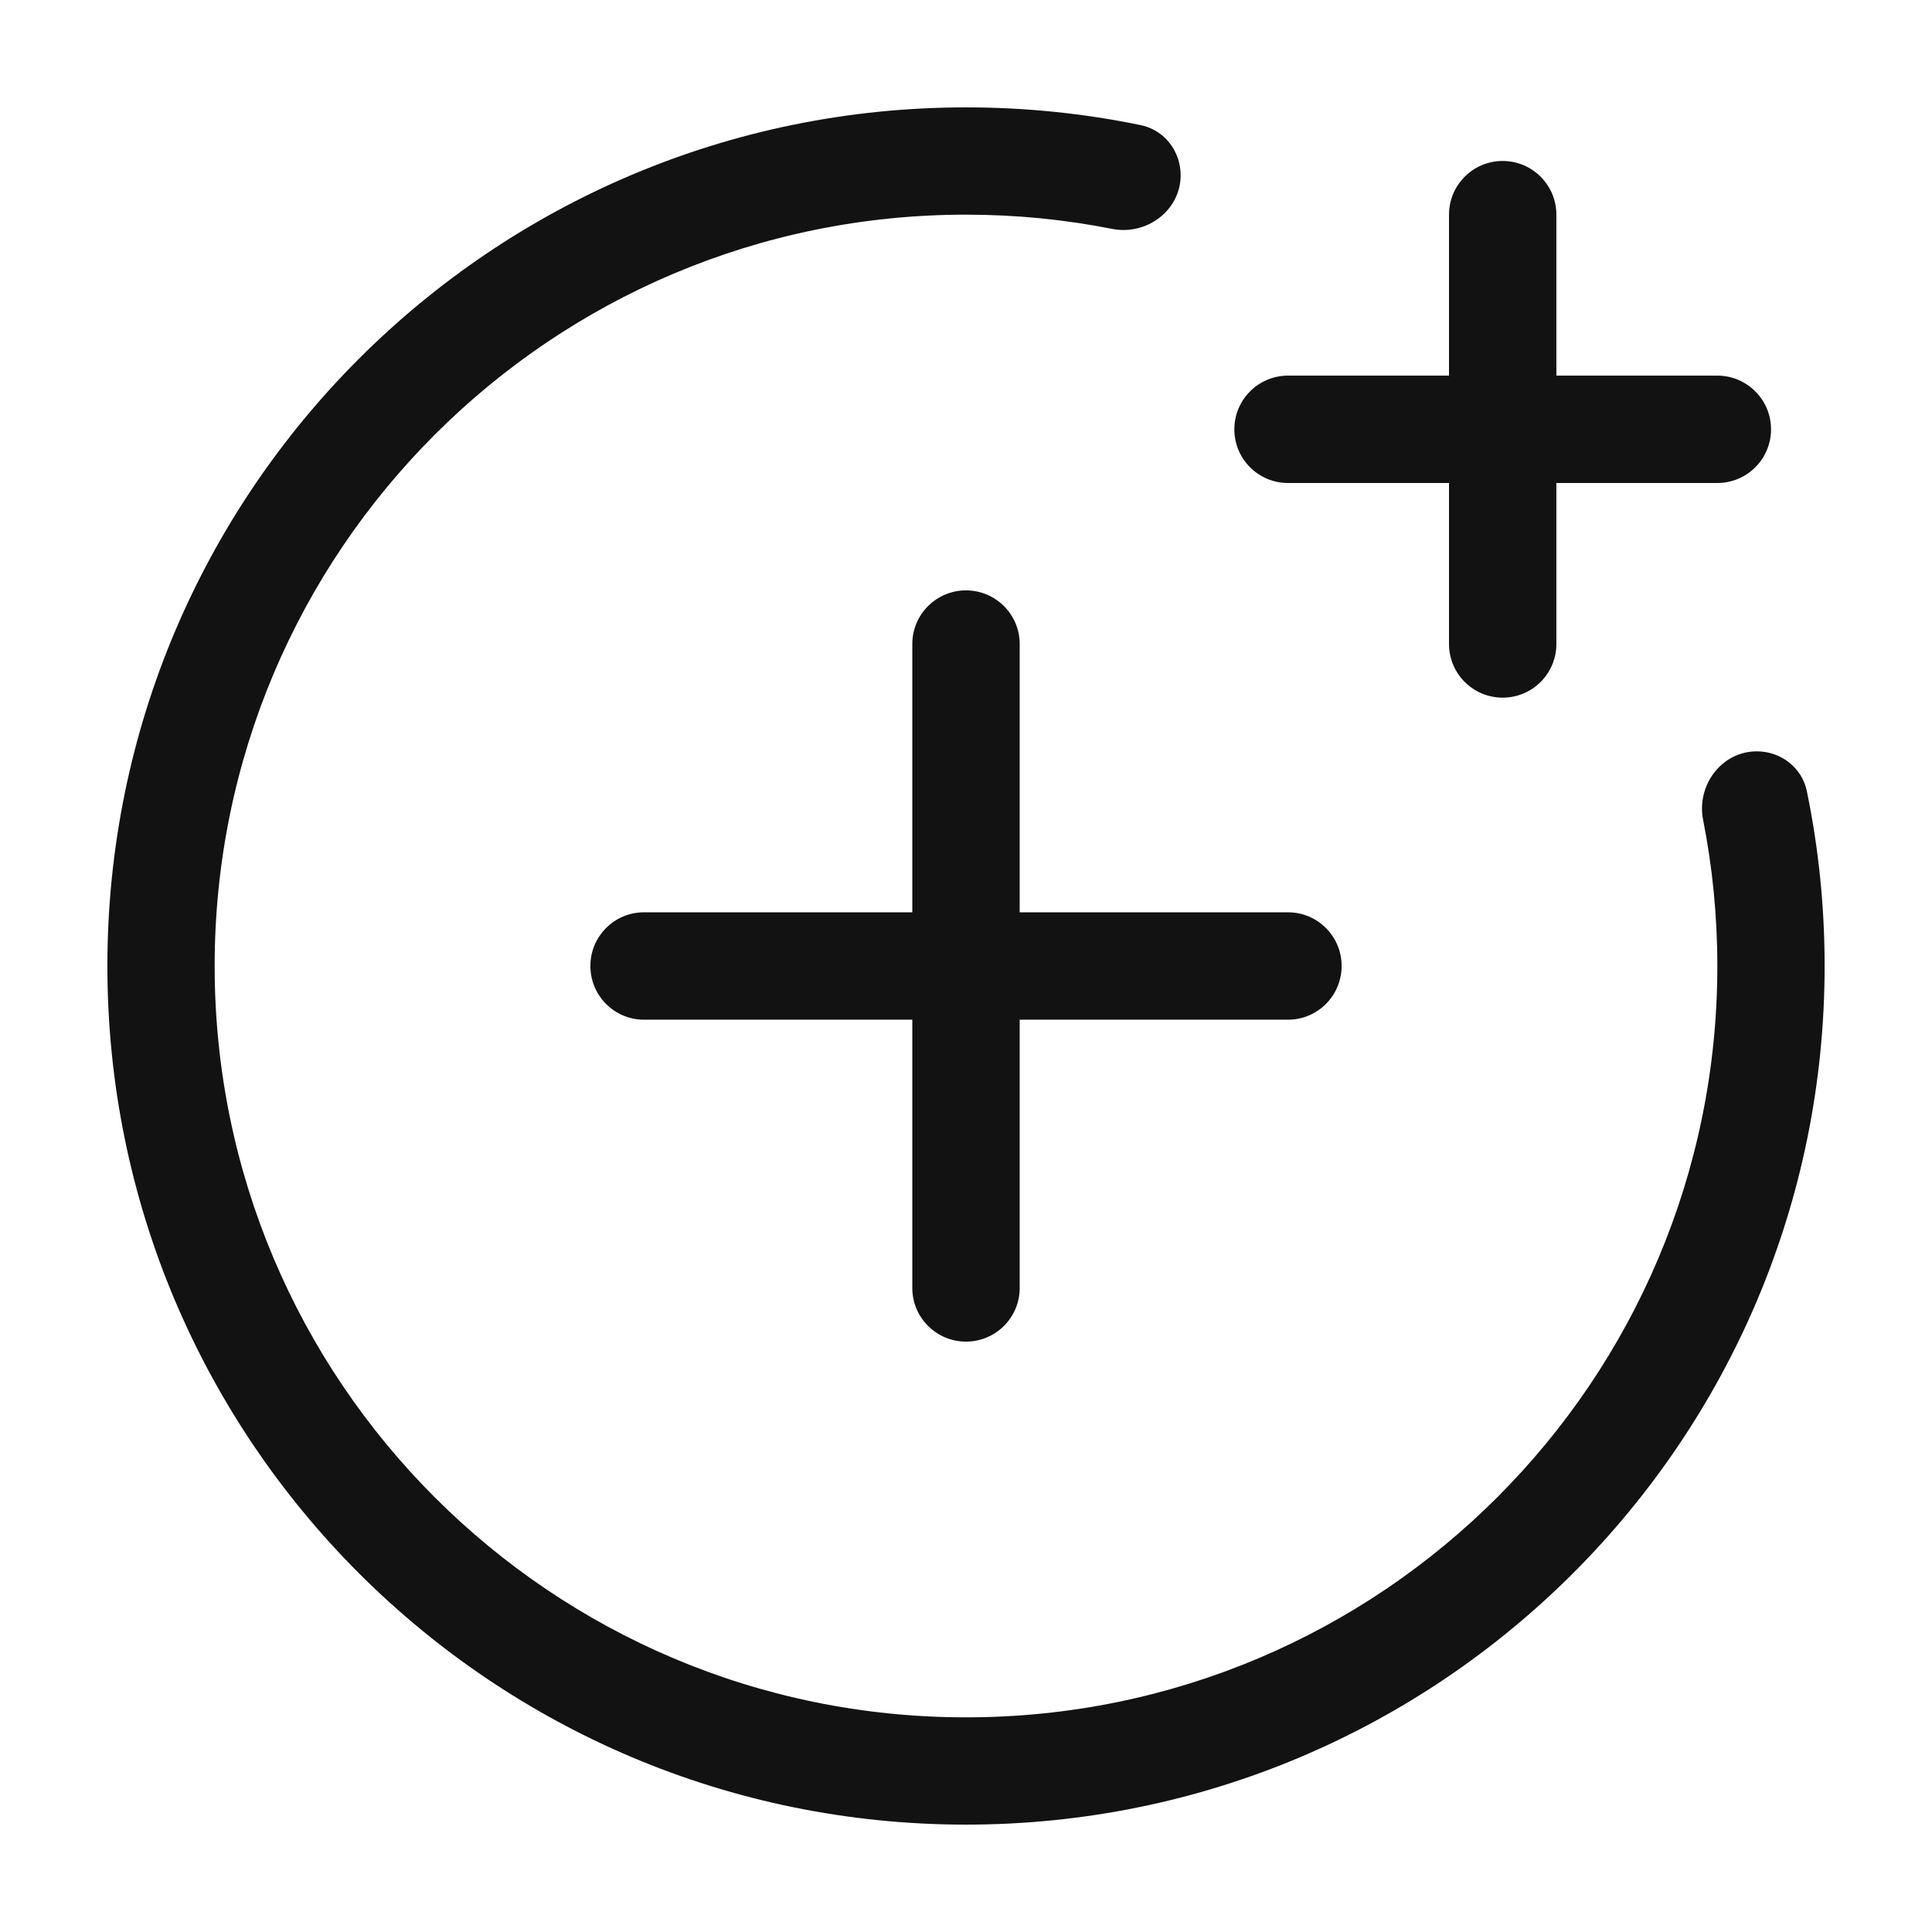 <svg width="19" height="19" viewBox="0 0 19 19" fill="none" xmlns="http://www.w3.org/2000/svg">
    <path d="M11.611 1.723C11.611 1.487 11.451 1.279 11.22 1.231C10.665 1.116 10.089 1.056 9.5 1.056C4.836 1.056 1.056 4.836 1.056 9.5C1.056 14.164 4.836 17.944 9.5 17.944C14.164 17.944 17.944 14.164 17.944 9.5C17.944 8.911 17.884 8.335 17.769 7.78C17.721 7.548 17.513 7.389 17.277 7.389V7.389C16.931 7.389 16.682 7.723 16.749 8.063C16.841 8.528 16.889 9.008 16.889 9.5C16.889 13.581 13.581 16.889 9.5 16.889C5.419 16.889 2.111 13.581 2.111 9.5C2.111 5.419 5.419 2.111 9.5 2.111C9.992 2.111 10.472 2.159 10.937 2.251C11.277 2.318 11.611 2.069 11.611 1.723V1.723Z" fill="#121212" />
    <path fill-rule="evenodd" clip-rule="evenodd" d="M9.5 5.806C9.791 5.806 10.028 6.042 10.028 6.333L10.028 12.667C10.028 12.958 9.791 13.194 9.5 13.194C9.209 13.194 8.972 12.958 8.972 12.667L8.972 6.333C8.972 6.042 9.209 5.806 9.5 5.806Z" fill="#121212" />
    <path fill-rule="evenodd" clip-rule="evenodd" d="M13.194 9.5C13.194 9.791 12.958 10.028 12.667 10.028L6.333 10.028C6.042 10.028 5.806 9.791 5.806 9.5C5.806 9.208 6.042 8.972 6.333 8.972L12.667 8.972C12.958 8.972 13.194 9.208 13.194 9.5Z" fill="#121212" />
    <path fill-rule="evenodd" clip-rule="evenodd" d="M14.778 1.583C15.069 1.583 15.306 1.82 15.306 2.111V6.333C15.306 6.625 15.069 6.861 14.778 6.861C14.486 6.861 14.25 6.625 14.25 6.333V2.111C14.25 1.82 14.486 1.583 14.778 1.583Z" fill="#121212" />
    <path fill-rule="evenodd" clip-rule="evenodd" d="M17.417 4.222C17.417 4.514 17.18 4.75 16.889 4.75L12.667 4.75C12.375 4.75 12.139 4.514 12.139 4.222C12.139 3.931 12.375 3.694 12.667 3.694L16.889 3.694C17.18 3.694 17.417 3.931 17.417 4.222Z" fill="#121212" />
</svg>